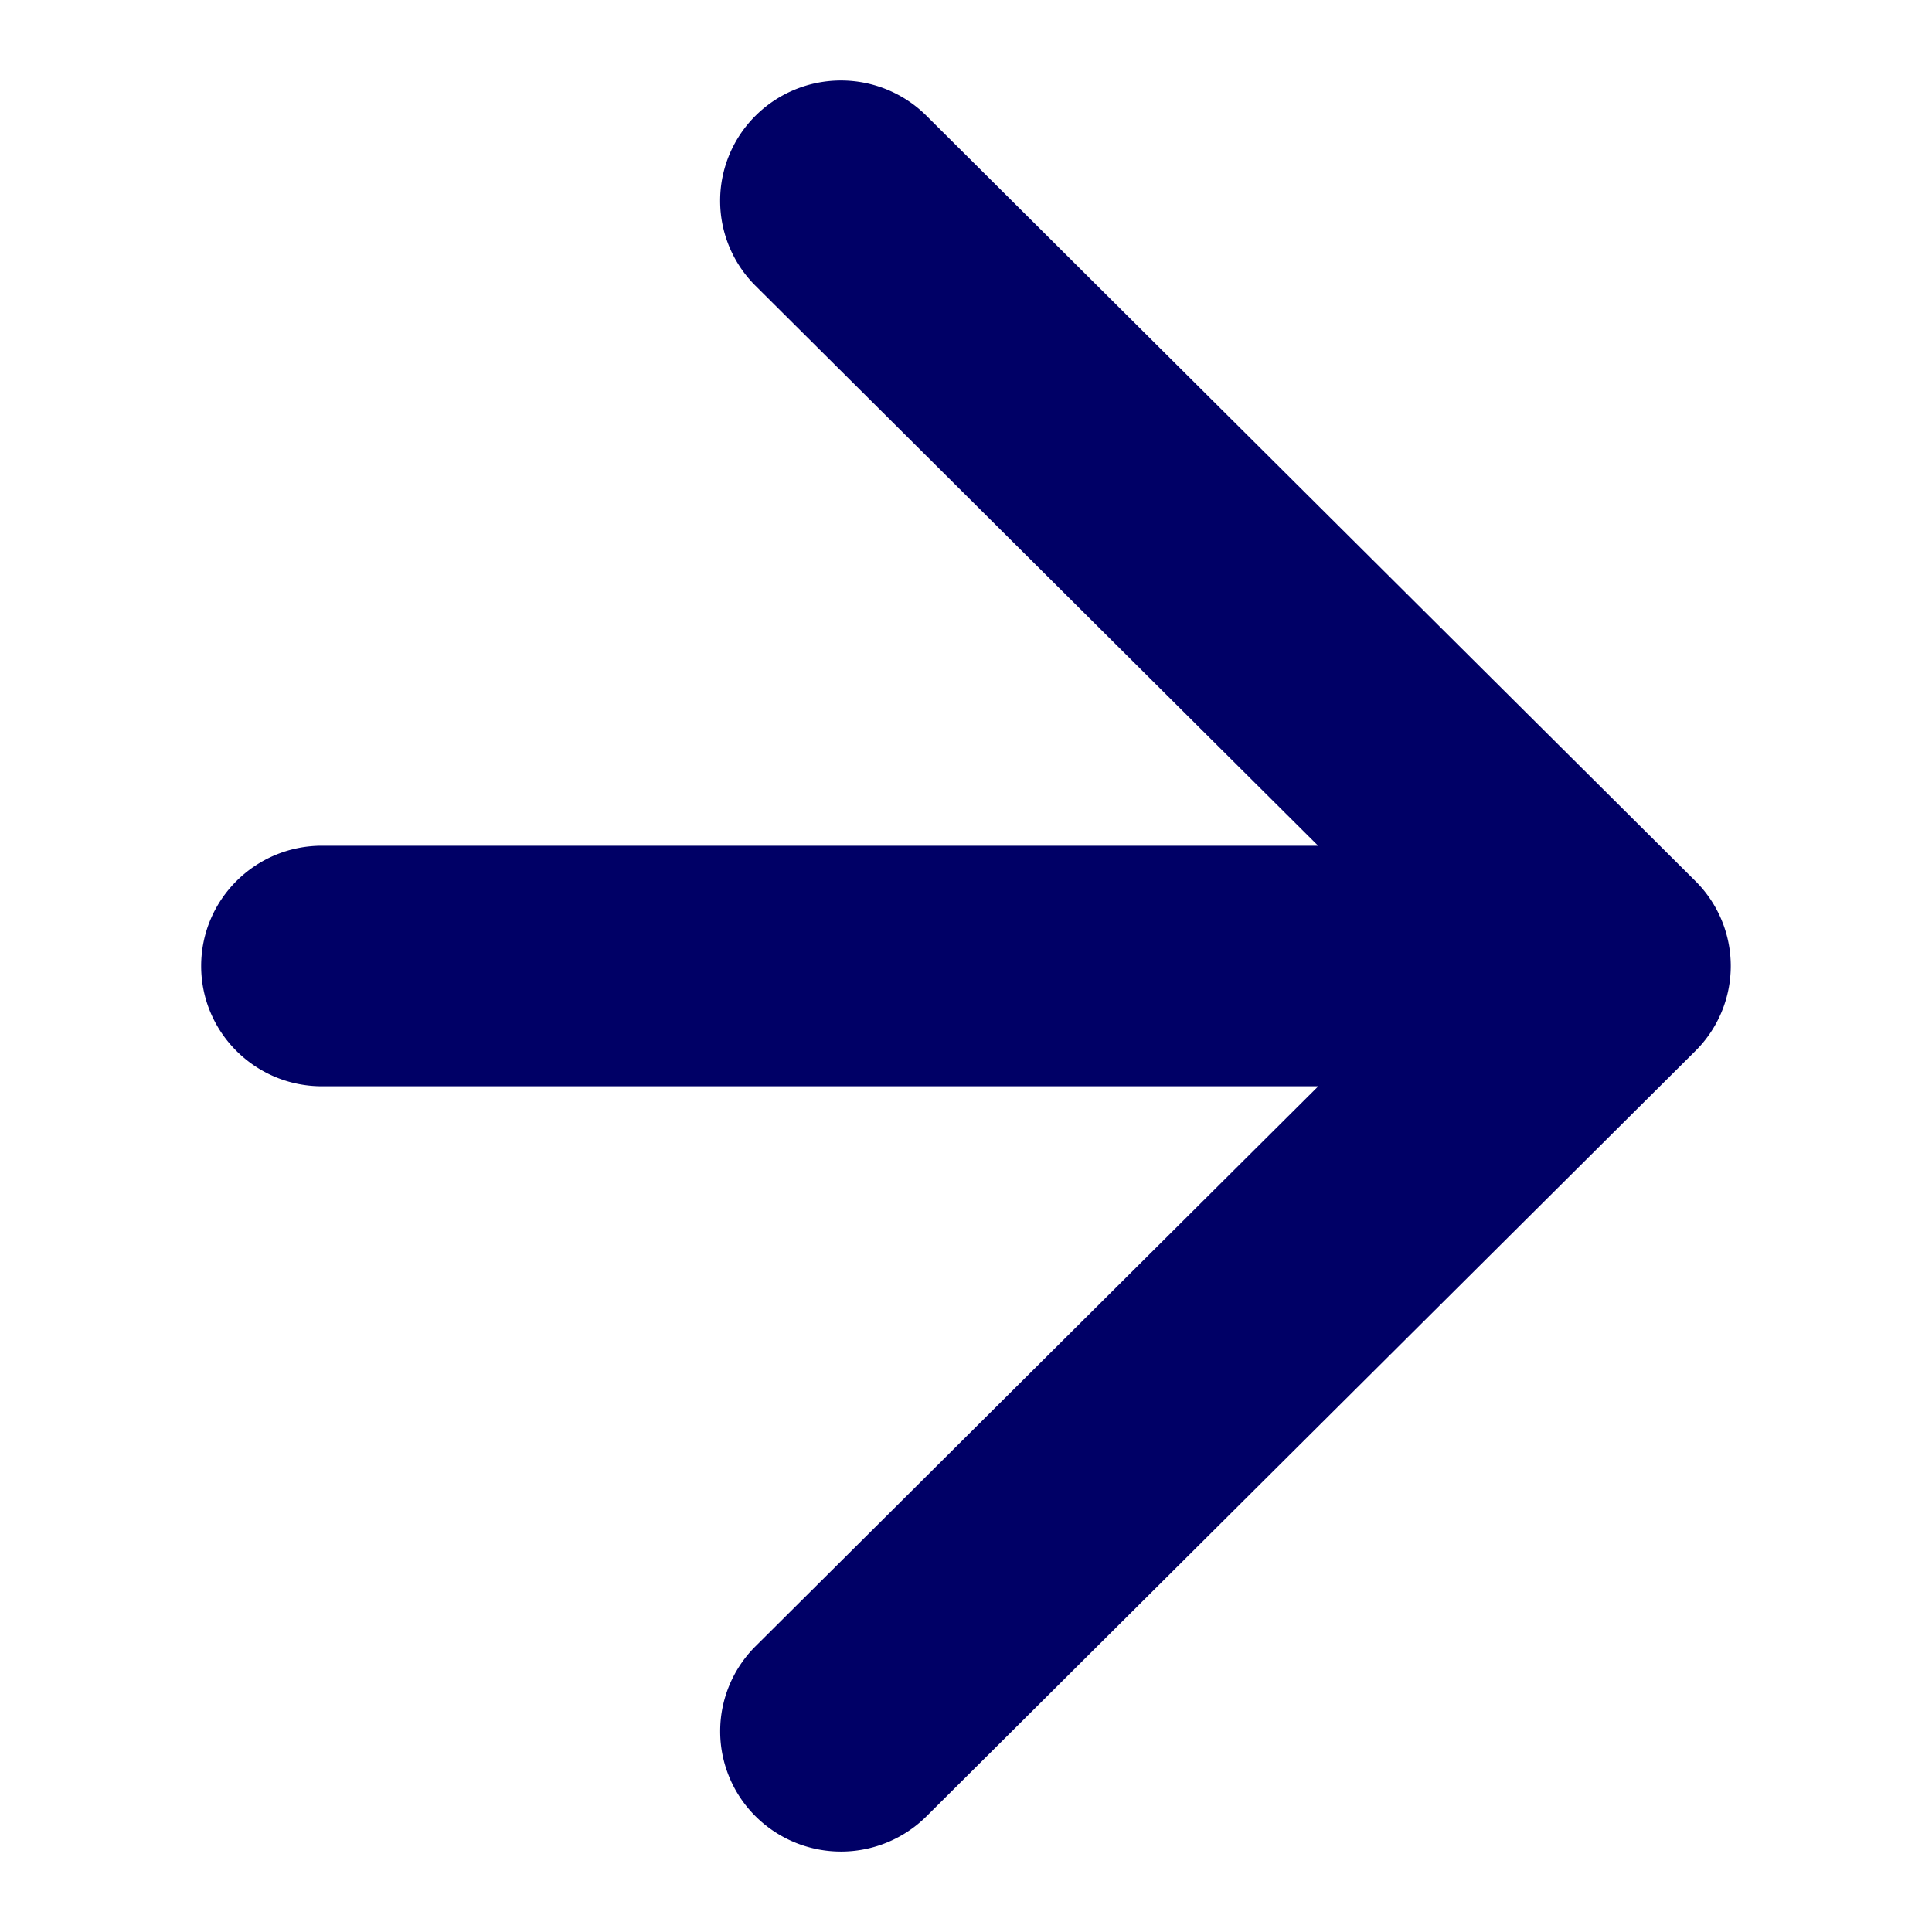 <svg width="24" height="24" fill="none" xmlns="http://www.w3.org/2000/svg"><path fill-rule="evenodd" clip-rule="evenodd" d="M11.509 1.438l9.551 9.506a1.487 1.487 0 010 2.112l-9.551 9.507a1.506 1.506 0 01-2.123 0 1.489 1.489 0 010-2.113l6.99-6.956H4c-.829 0-1.501-.669-1.501-1.494s.672-1.494 1.5-1.494h12.375L9.385 3.55a1.489 1.489 0 010-2.112 1.506 1.506 0 012.124 0z" fill="#006"/></svg>